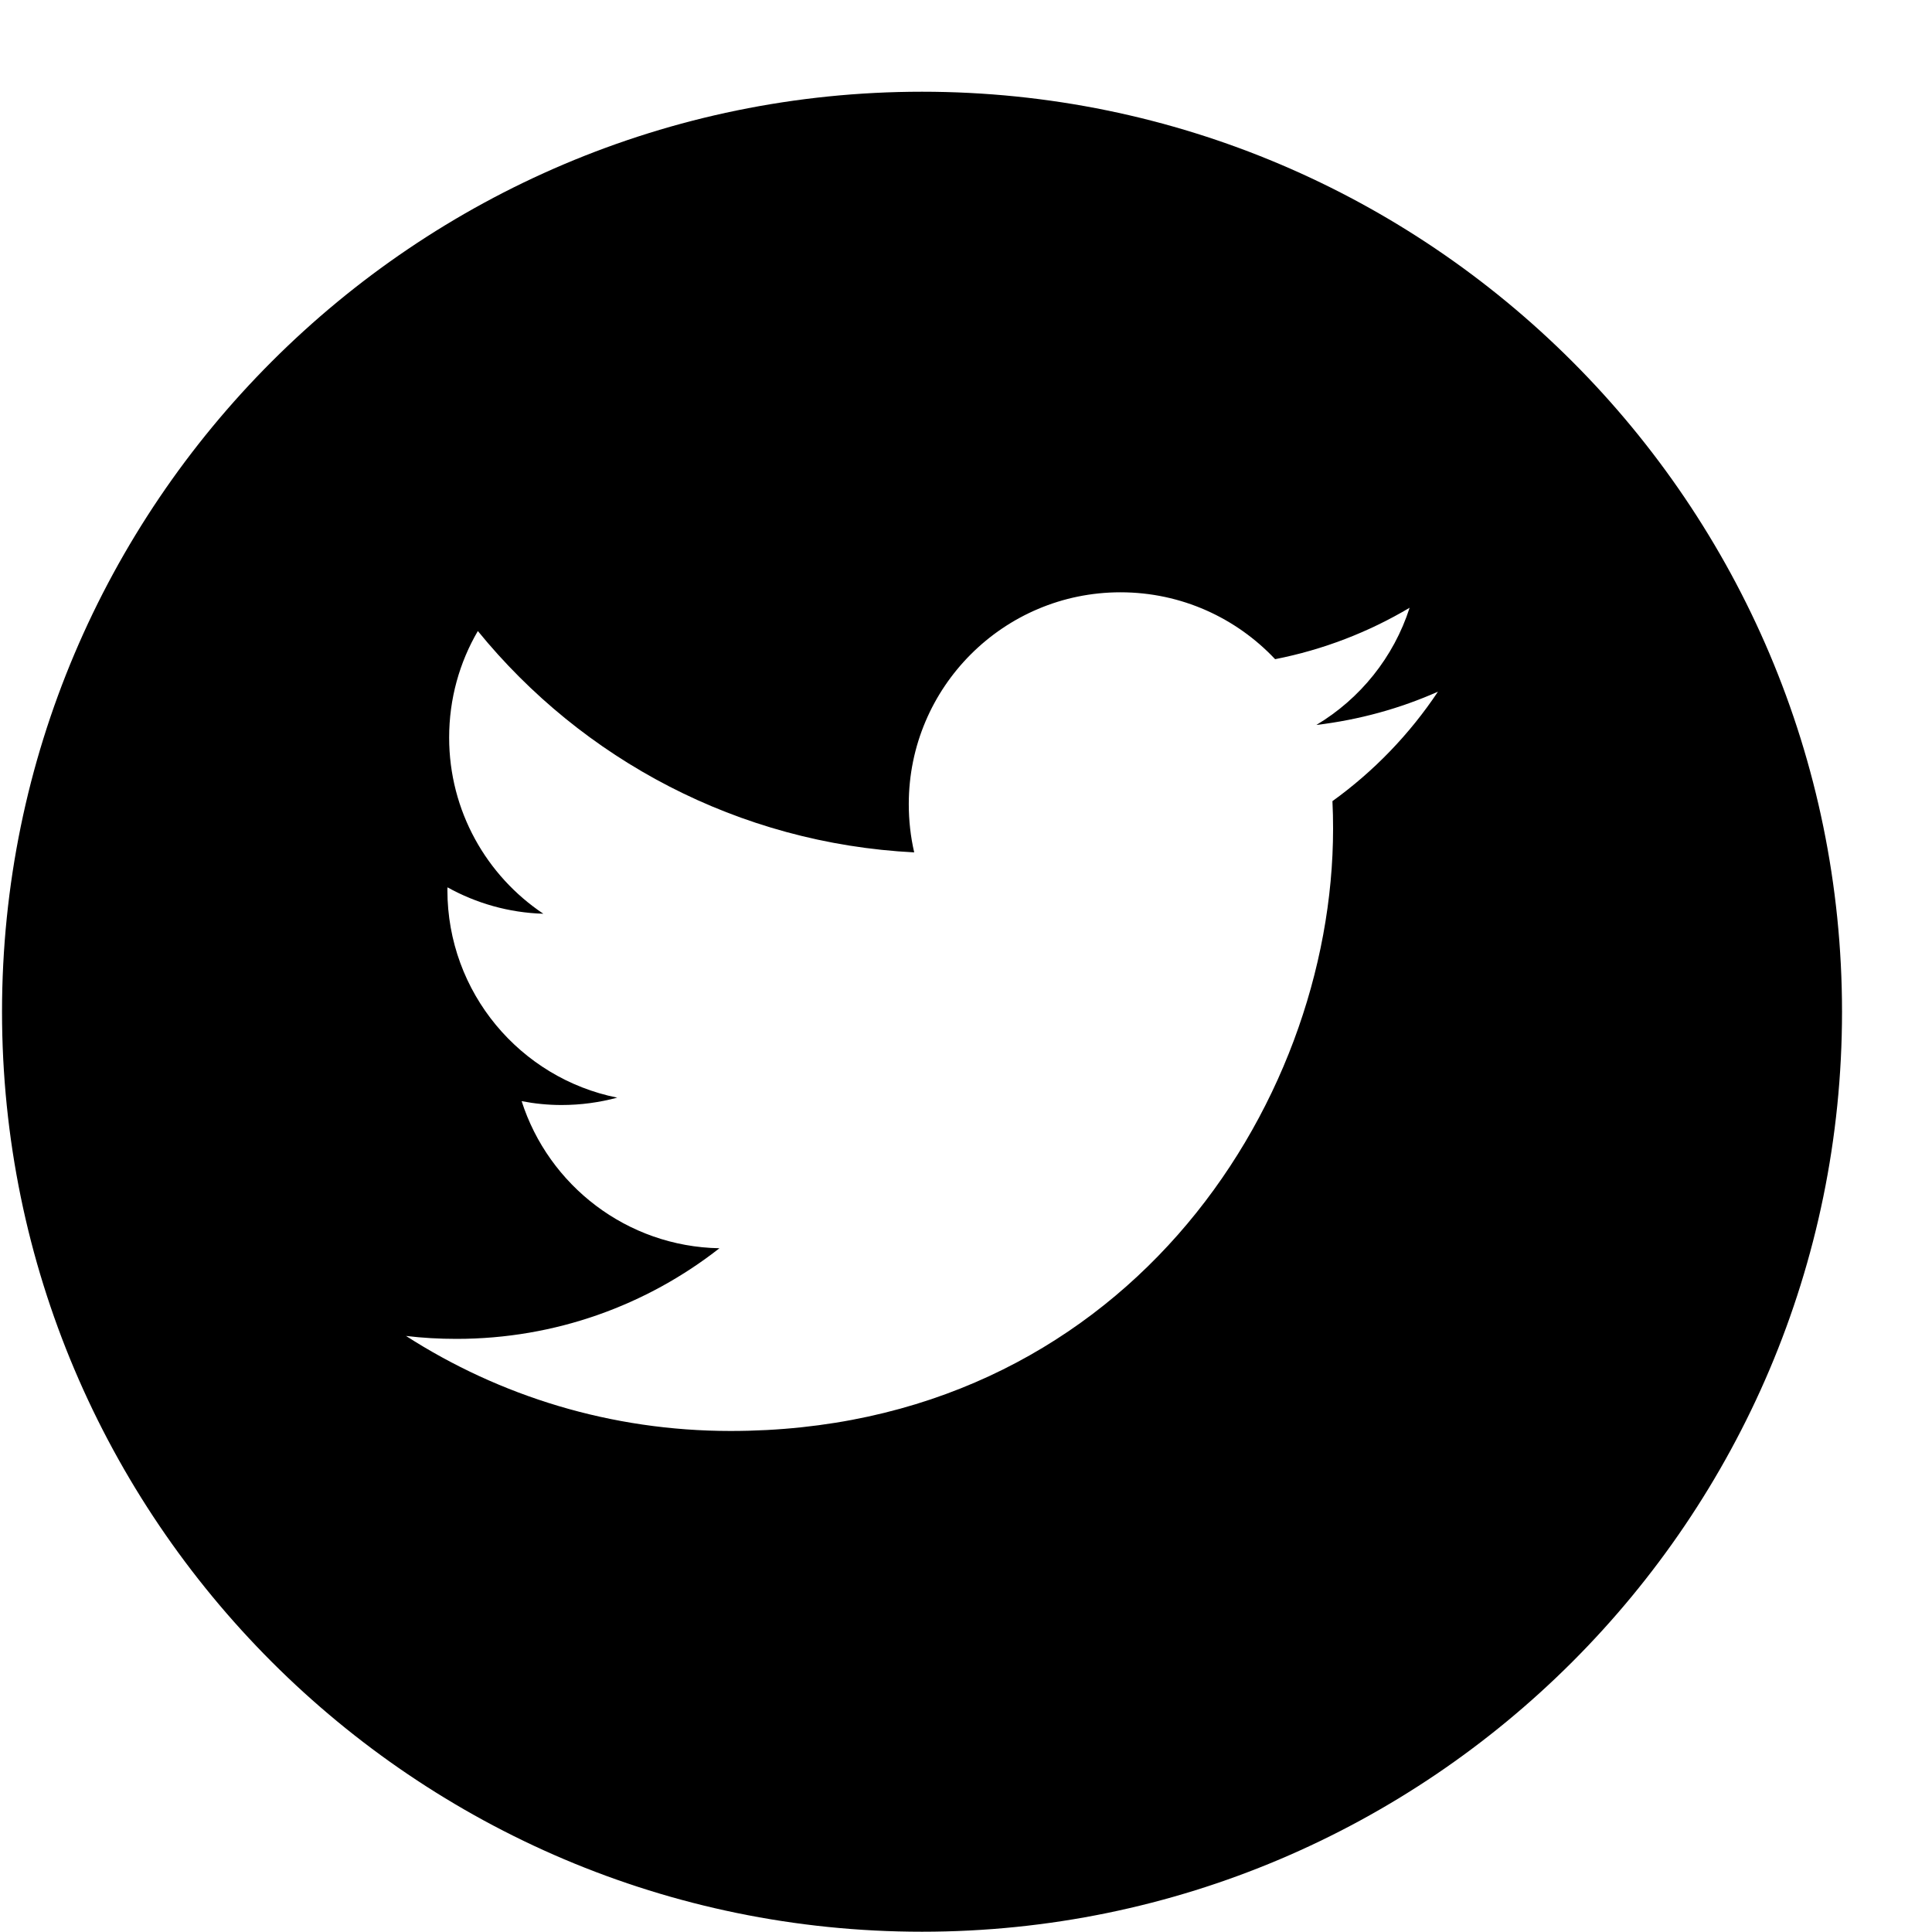 <svg width="21" height="21" viewBox="0 0 21 21" fill="none" xmlns="http://www.w3.org/2000/svg">
<path d="M10.022 0.997C4.508 0.997 0.022 5.483 0.022 10.997C0.022 16.51 4.508 20.997 10.022 20.997C15.536 20.997 20.022 16.51 20.022 10.997C20.022 5.483 15.536 0.997 10.022 0.997ZM14.483 8.708C14.488 8.807 14.49 8.907 14.49 9.007C14.49 12.048 12.175 15.554 7.941 15.554C6.641 15.554 5.431 15.175 4.413 14.521C4.593 14.543 4.776 14.553 4.962 14.553C6.04 14.553 7.032 14.185 7.82 13.568C6.813 13.55 5.963 12.884 5.67 11.969C5.81 11.996 5.955 12.011 6.103 12.011C6.313 12.011 6.516 11.983 6.709 11.931C5.656 11.72 4.863 10.79 4.863 9.674C4.863 9.664 4.863 9.654 4.864 9.645C5.174 9.817 5.529 9.921 5.906 9.932C5.289 9.52 4.882 8.815 4.882 8.017C4.882 7.595 4.995 7.199 5.194 6.859C6.328 8.252 8.025 9.168 9.937 9.265C9.898 9.096 9.878 8.921 9.878 8.74C9.878 7.469 10.909 6.438 12.179 6.438C12.842 6.438 13.439 6.718 13.86 7.165C14.384 7.062 14.876 6.871 15.322 6.606C15.149 7.144 14.785 7.595 14.308 7.88C14.774 7.824 15.219 7.701 15.63 7.518C15.323 7.979 14.933 8.384 14.483 8.708Z" fill="black"/>
</svg>
